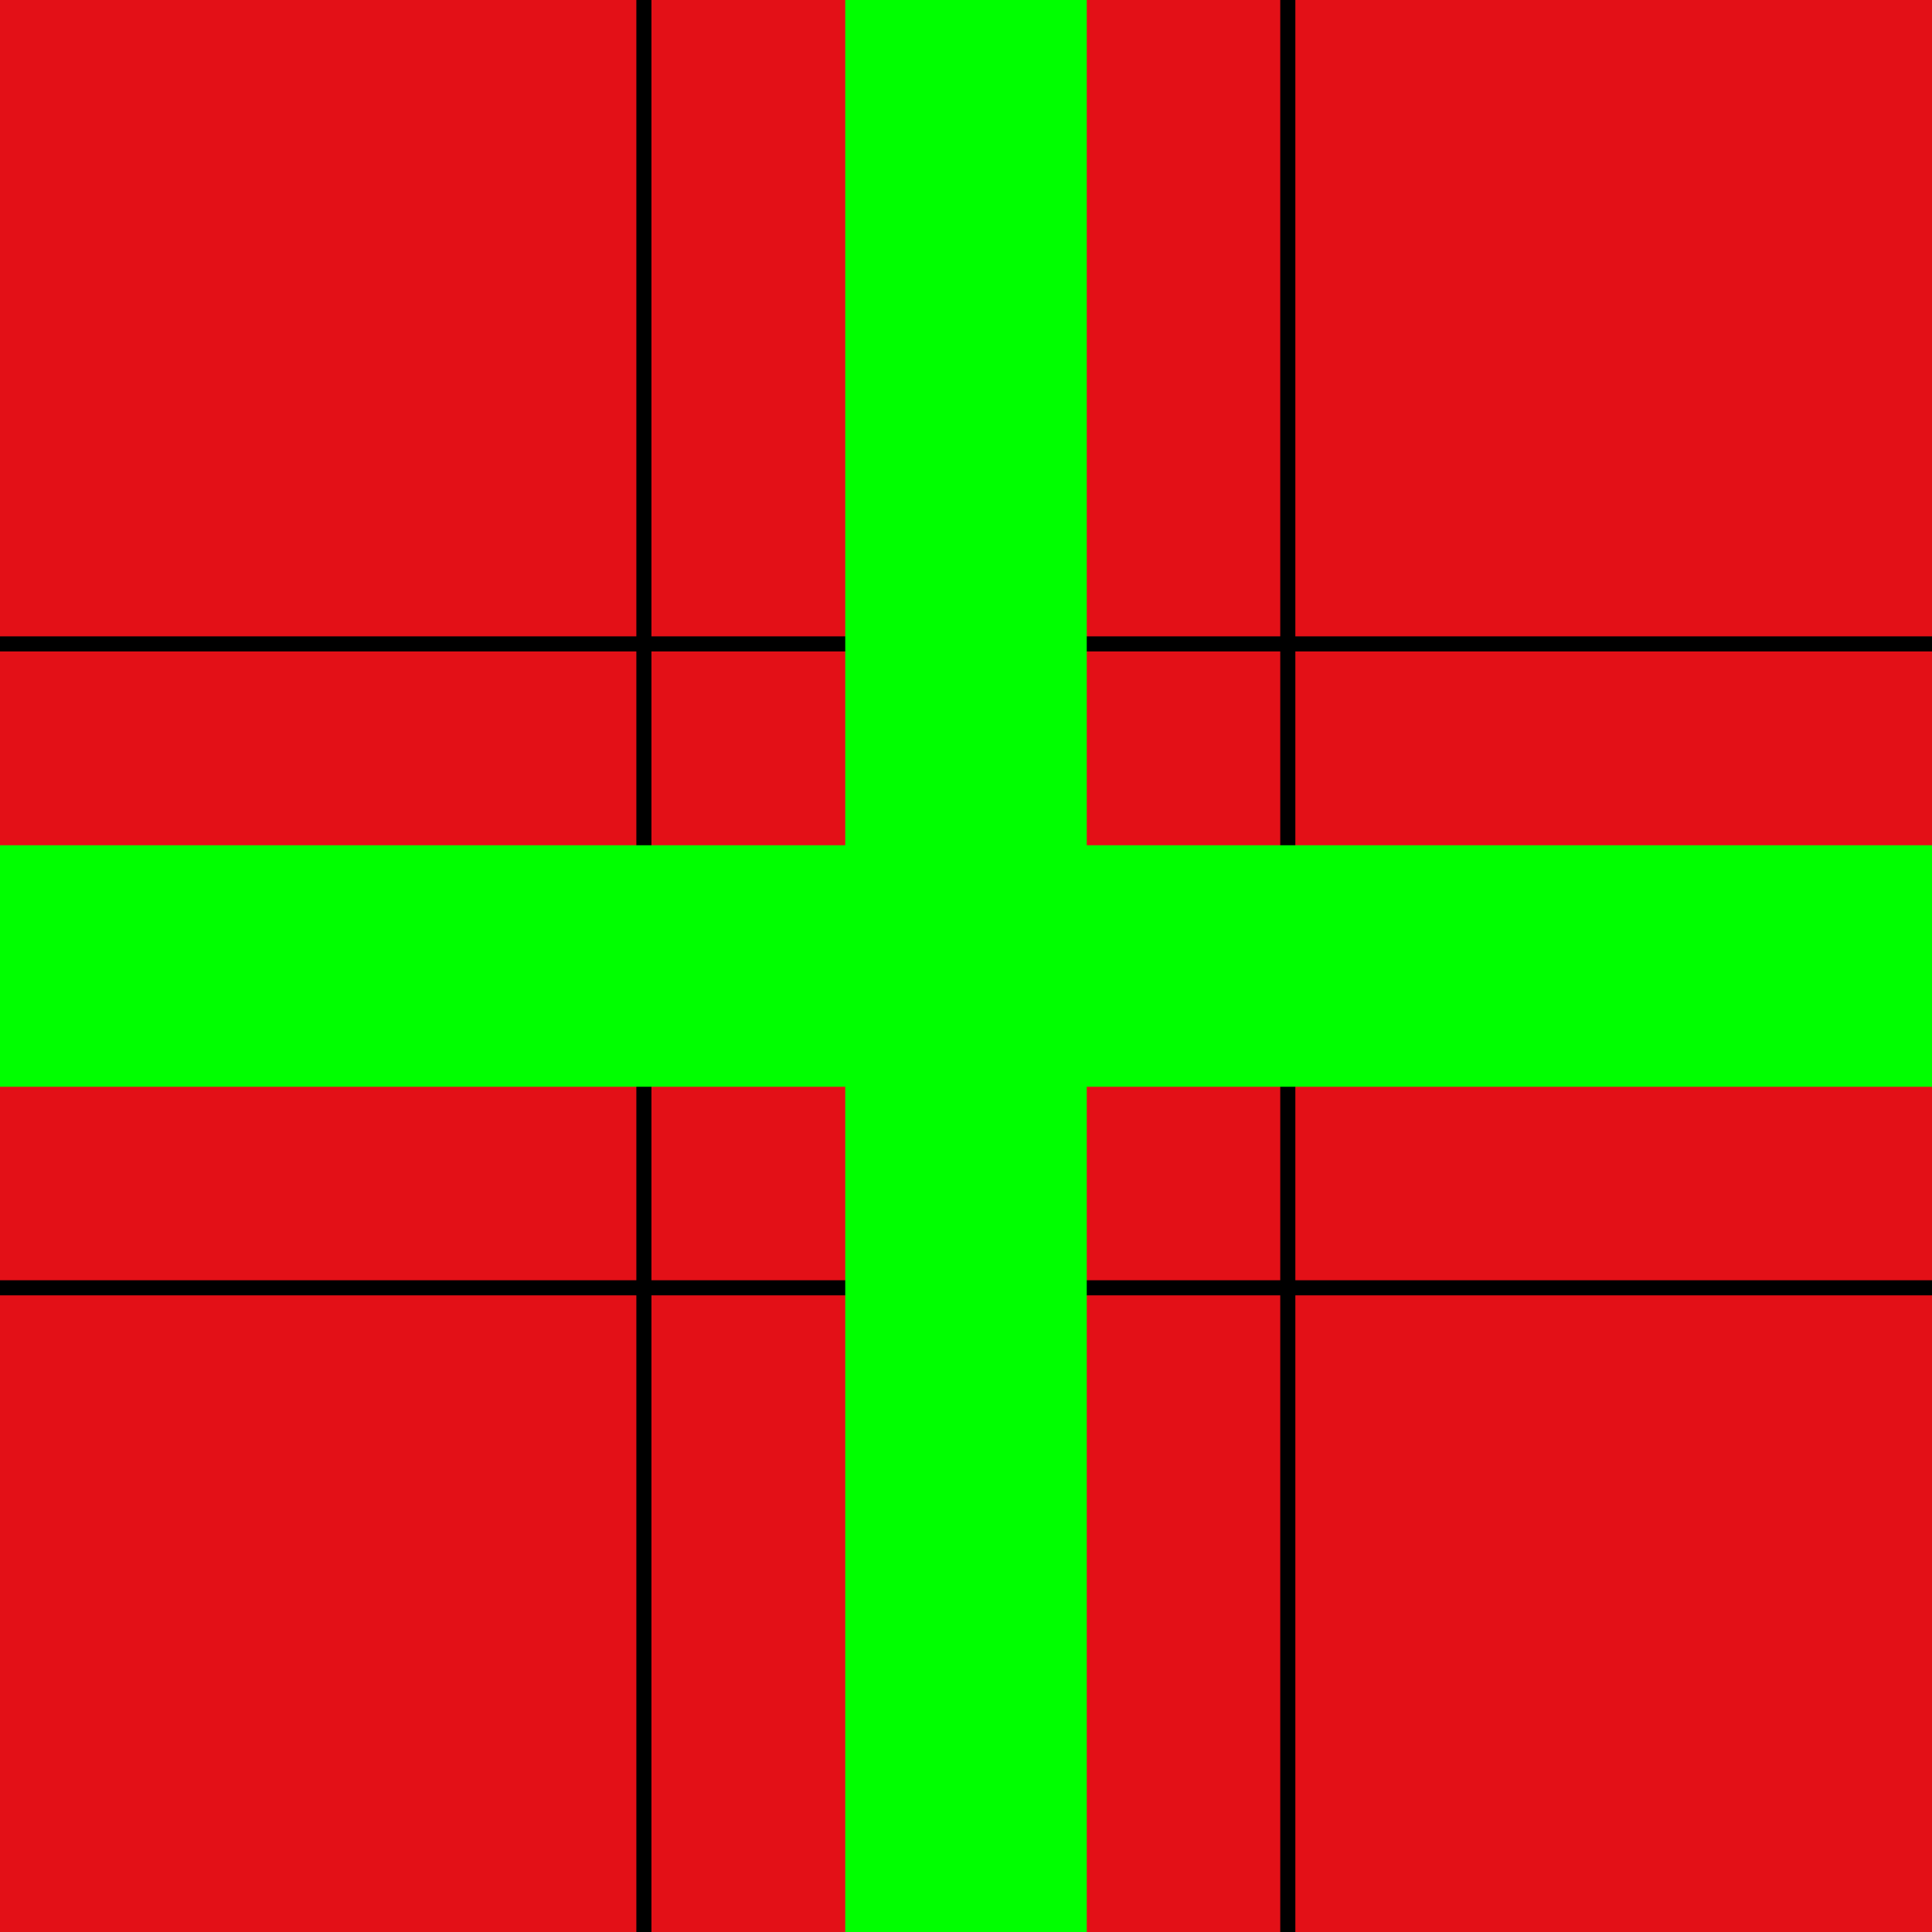 <?xml version="1.0" encoding="UTF-8" standalone="no"?>
<svg
   data-name="Layer 1"
   viewBox="0 0 64 64"
   version="1.1"
   id="svg1290"
   xmlns="http://www.w3.org/2000/svg">
  <defs
     id="defs1294" />
  <path
     d="M-.03-.03H64V64H-.03z"
     style="fill:#e31017;fill-opacity:1"
     id="path1276" />
  <line
     x1="21.33"
     y1="0"
     x2="21.33"
     y2="64"
     stroke="black"
     stroke-width="0.5"
     id="line1278" />
  <line
     x1="42.66"
     y1="0"
     x2="42.66"
     y2="64"
     stroke="black"
     stroke-width="0.5"
     id="line1280" />
  <line
     x1="0"
     y1="21.33"
     x2="64"
     y2="21.33"
     stroke="black"
     stroke-width="0.5"
     id="line1282" />
  <line
     x1="0"
     y1="42.66"
     x2="64"
     y2="42.66"
     stroke="black"
     stroke-width="0.5"
     id="line1284" />
  <rect
     x="28"
     y="0"
     width="8"
     height="64"
     style="fill:#00ff00"
     id="rect1286" />
  <rect
     x="0"
     y="28"
     width="64"
     height="8"
     style="fill:#00ff00"
     id="rect1288" />
</svg>
